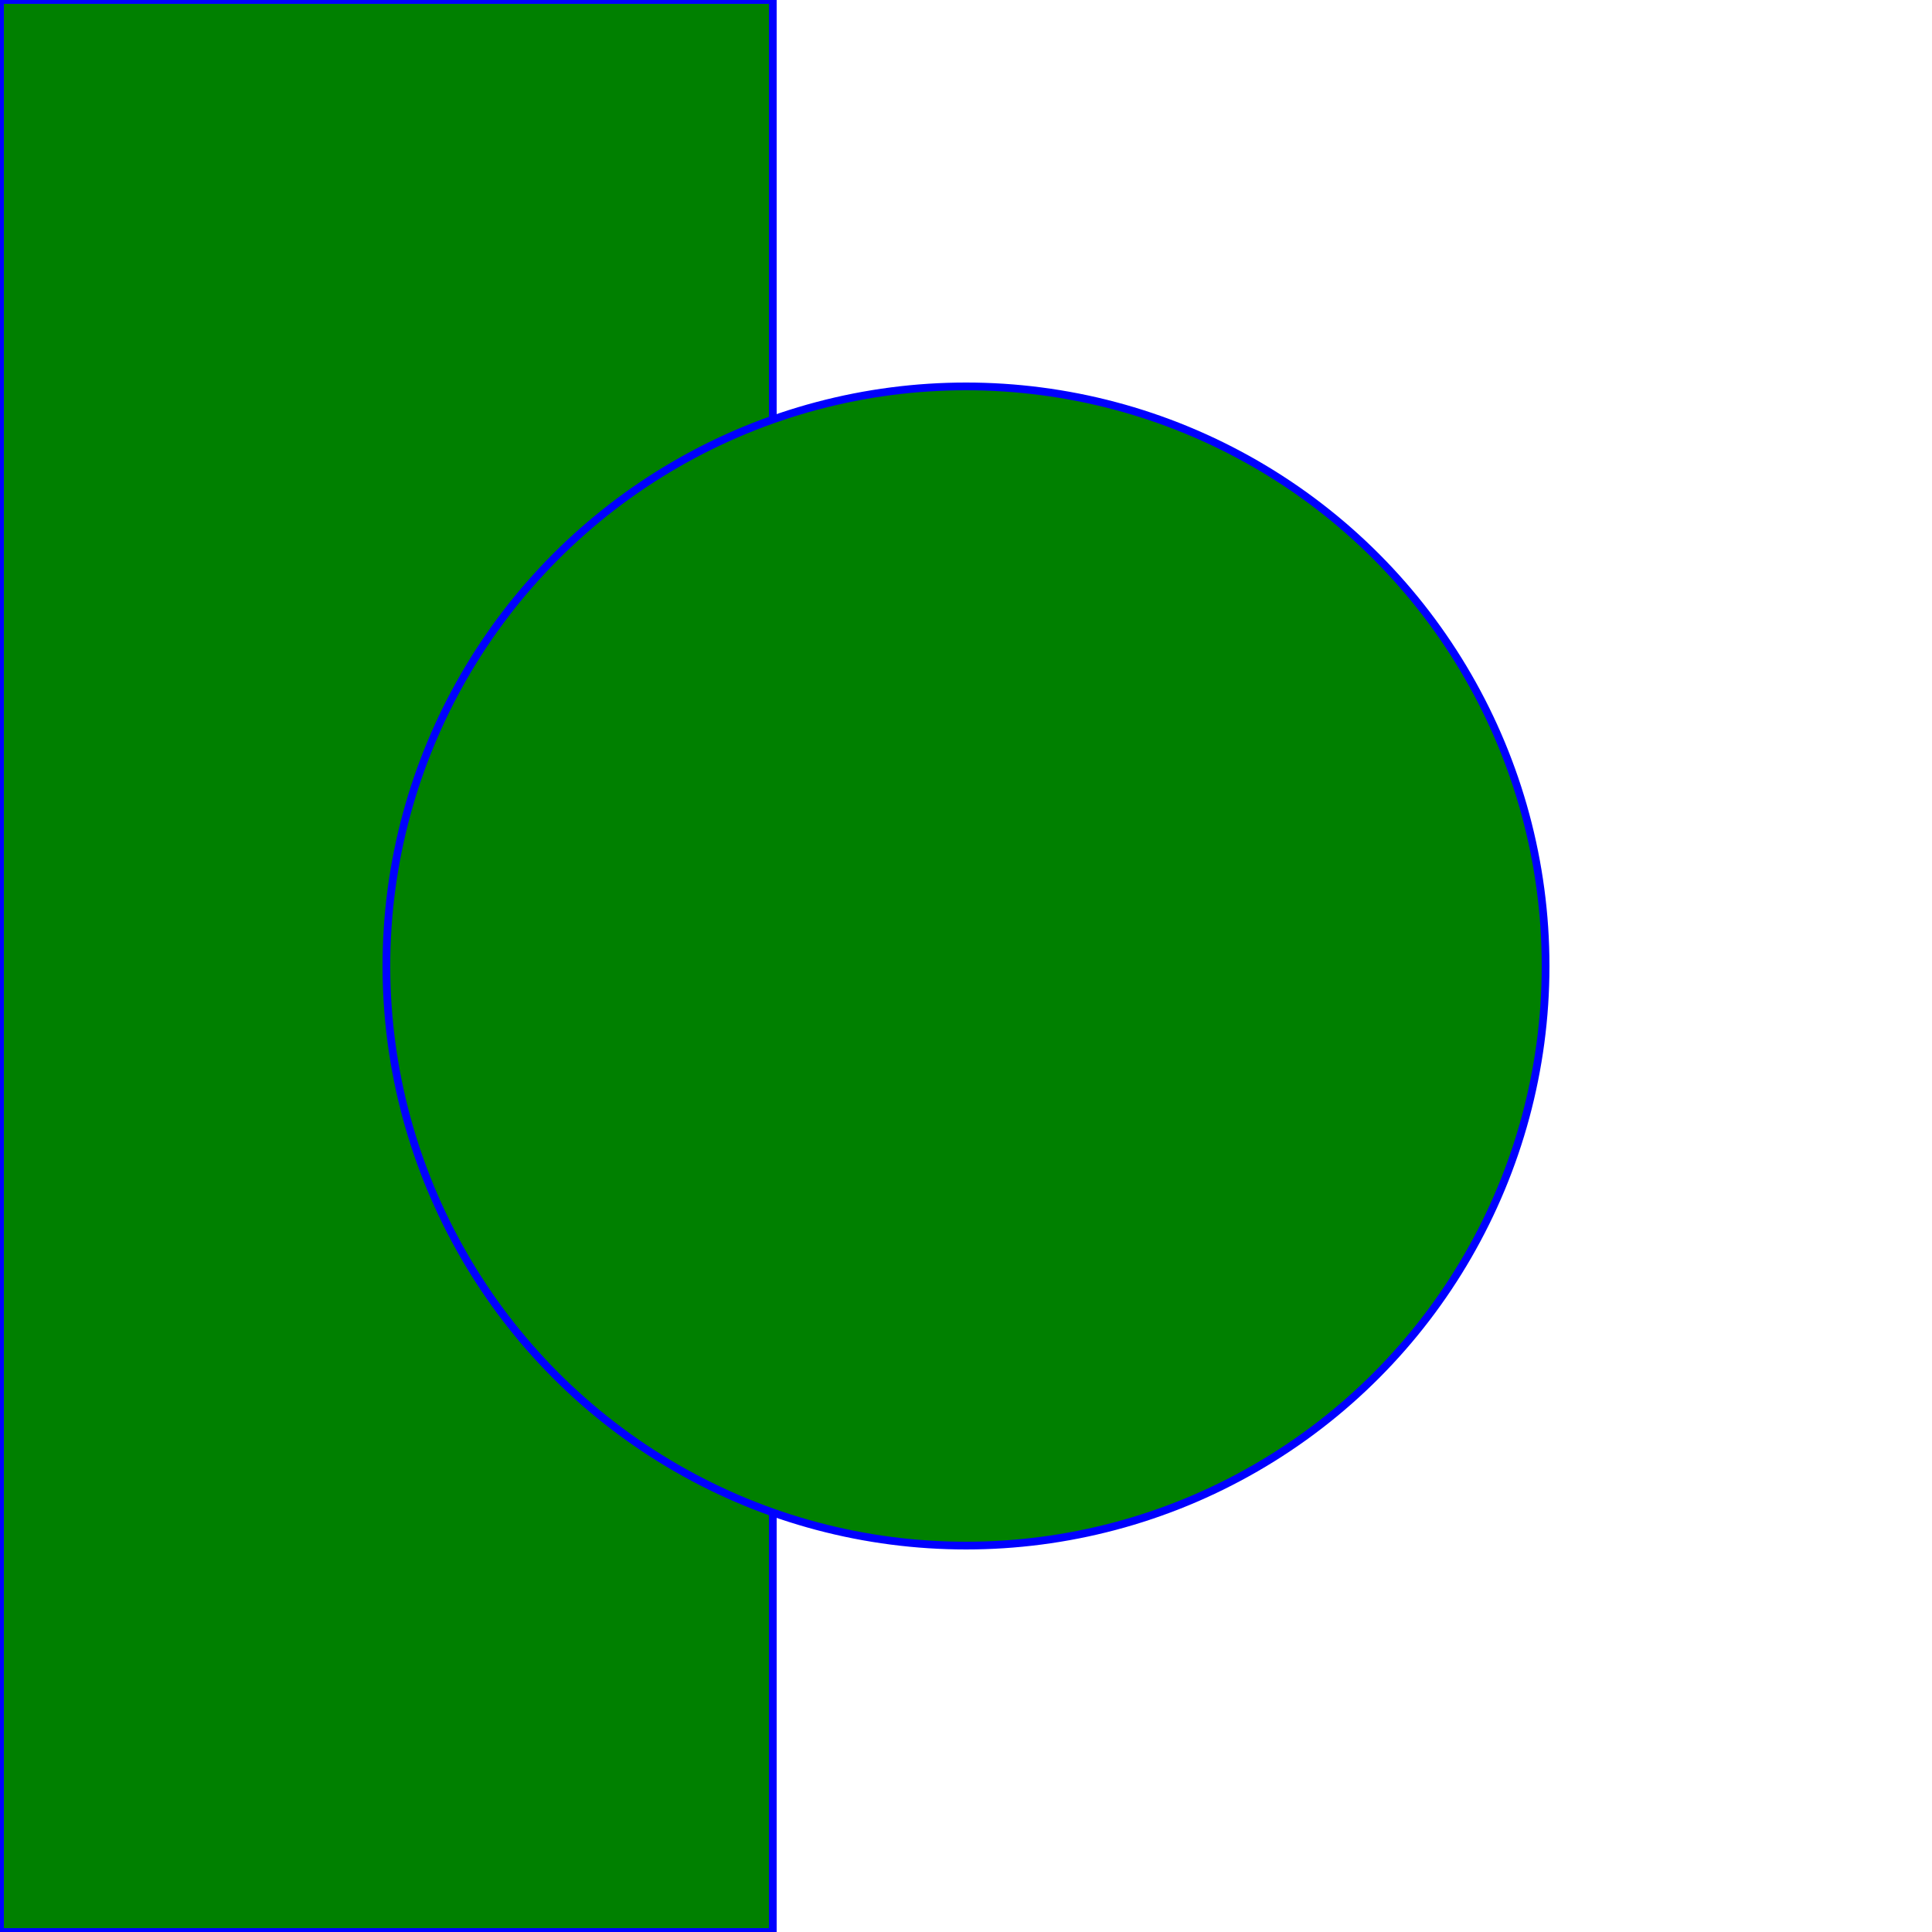 <svg width="250" height="250" xmlns="http://www.w3.org/2000/svg">
<g id="313082880" fill="green" stroke="blue"  ><rect id="1783083399" width="100" height="100%" />
<circle id="541698497" cx="50%" cy="50%" r="30%" /></g>
</svg>